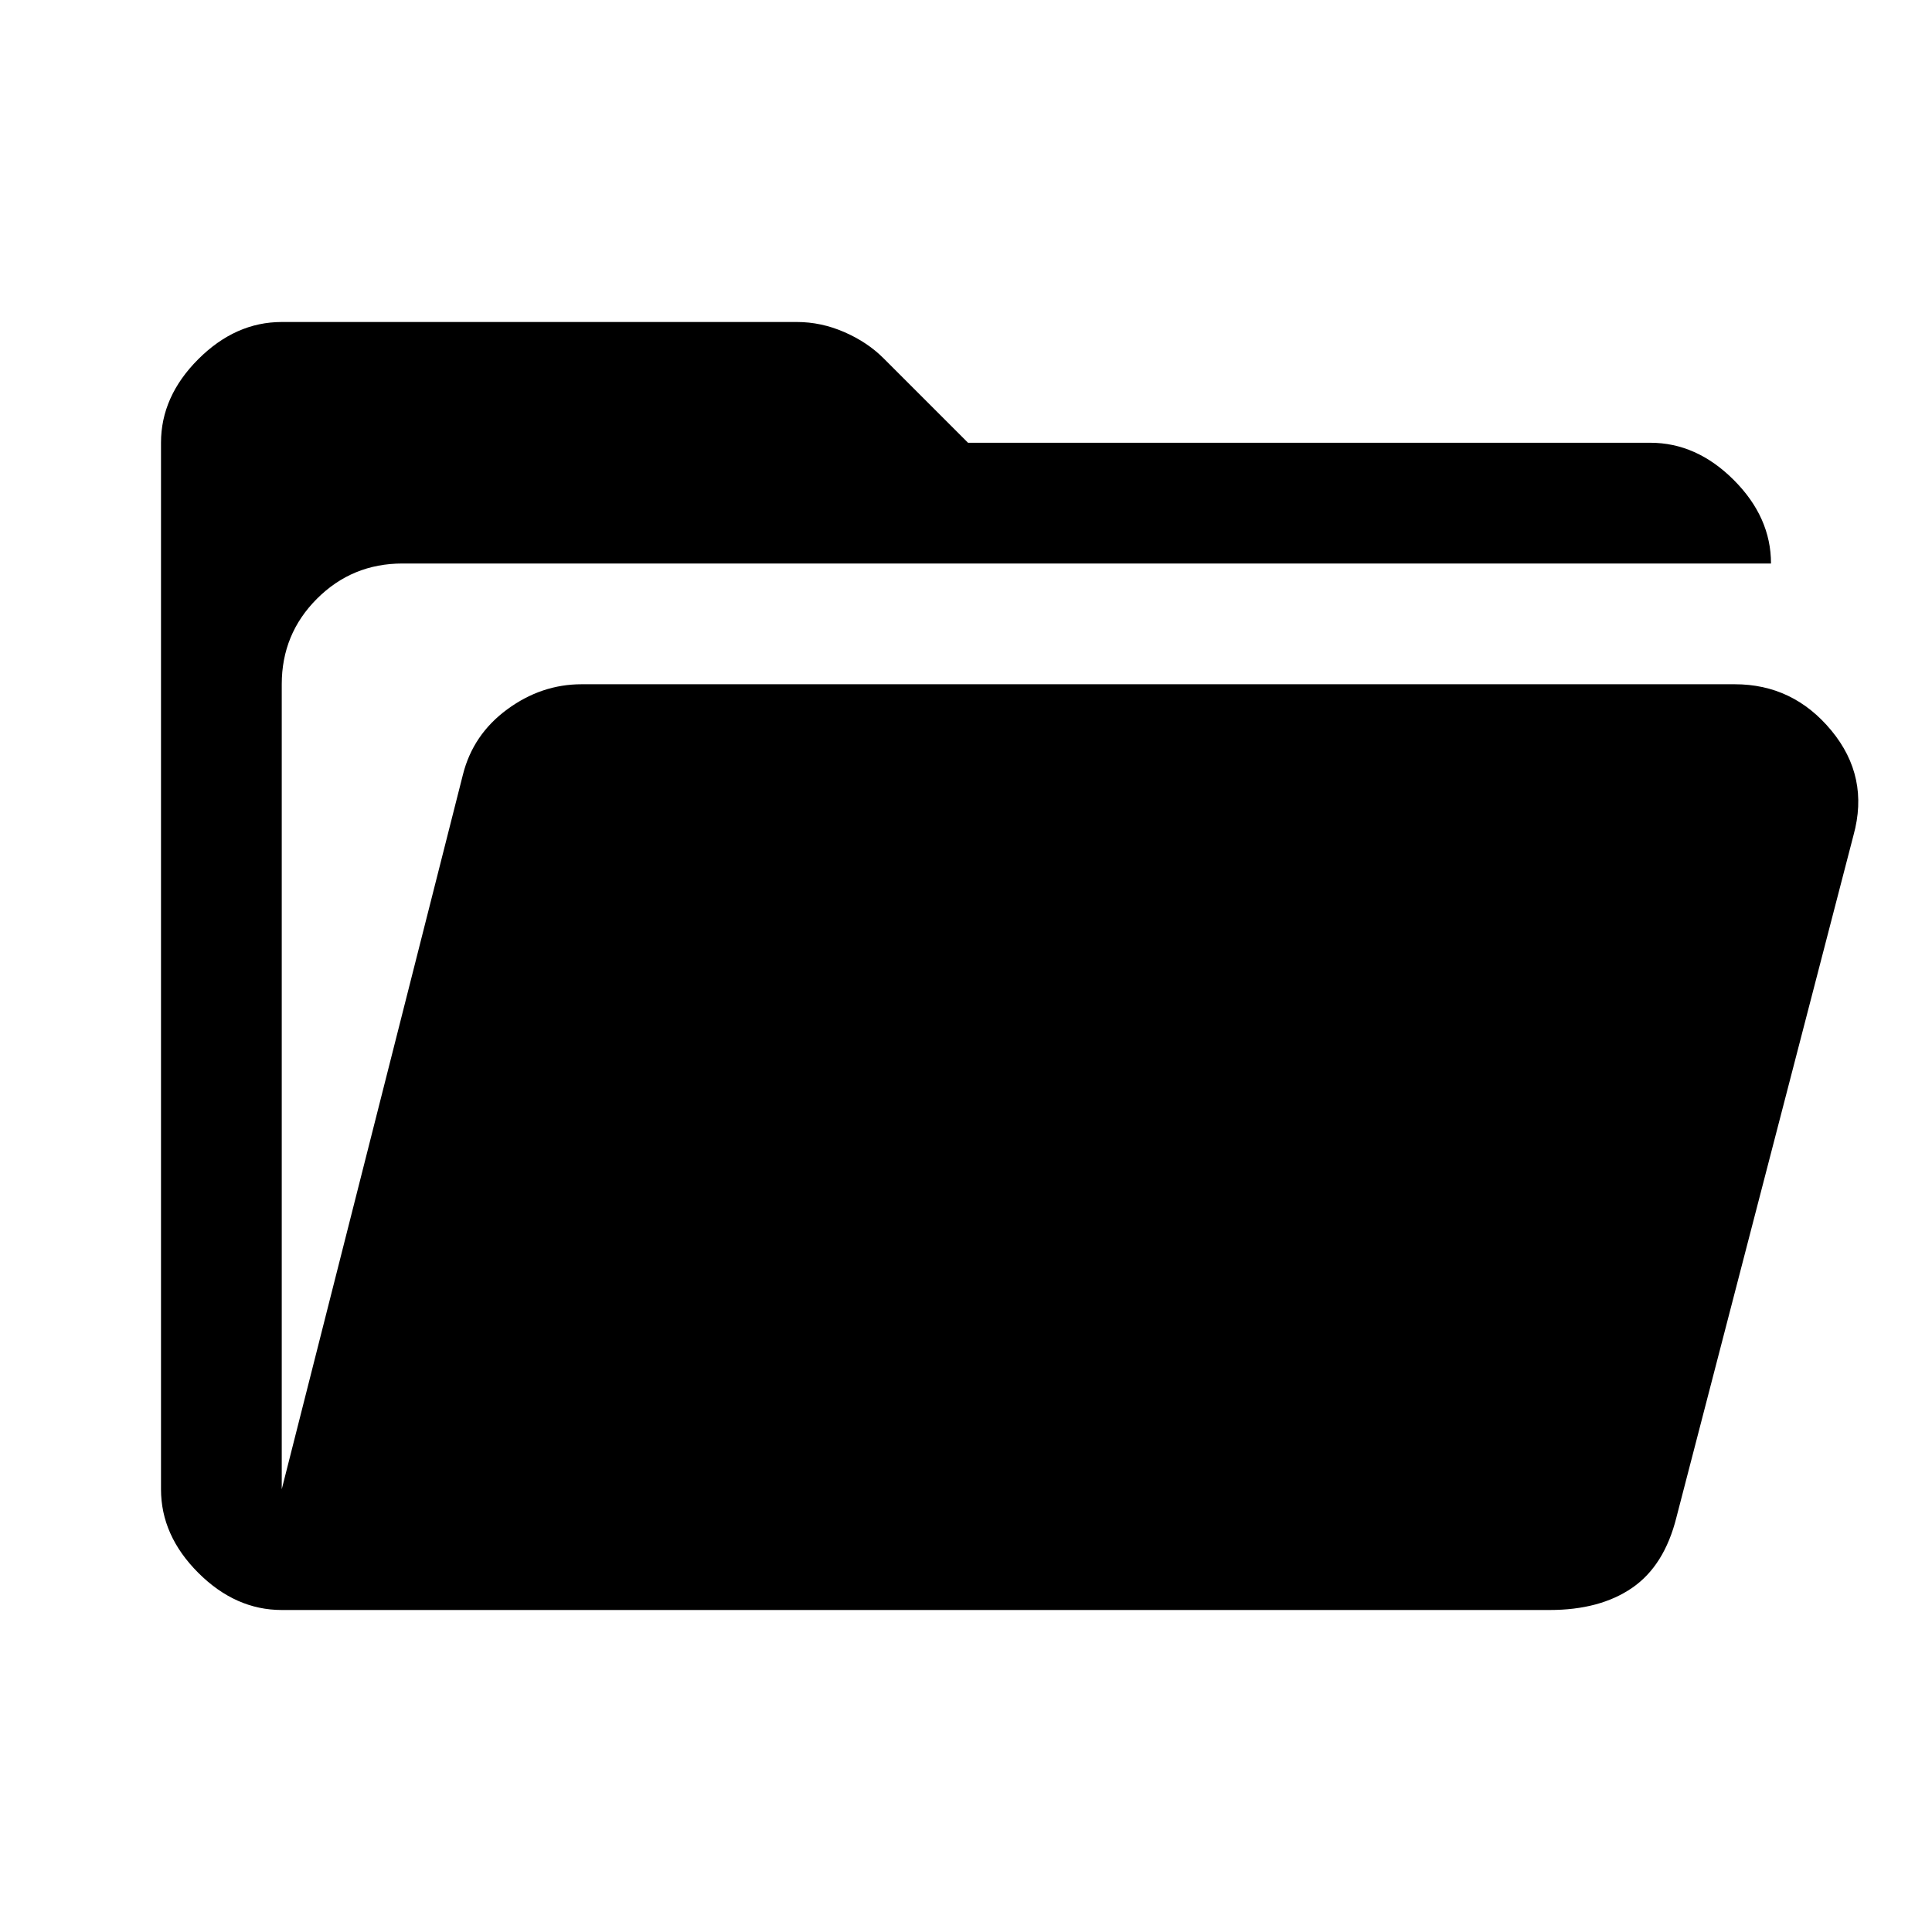 <svg viewBox="0 0 48 48" xmlns="http://www.w3.org/2000/svg" height="1.5em" width="1.5em"><path fill="currentColor" d="M7 40q-1.15 0-2.075-.925Q4 38.15 4 37V11q0-1.15.925-2.075Q5.85 8 7 8h12.8q.6 0 1.175.25.575.25.975.65l2.1 2.1H41q1.15 0 2.075.925Q44 12.85 44 14H10q-1.25 0-2.125.875T7 17v20l4.5-17.75q.25-1 1.1-1.625.85-.625 1.85-.625H43.1q1.45 0 2.4 1.15t.55 2.6l-4.4 16.95q-.3 1.2-1.1 1.75T38.5 40Z"/></svg>